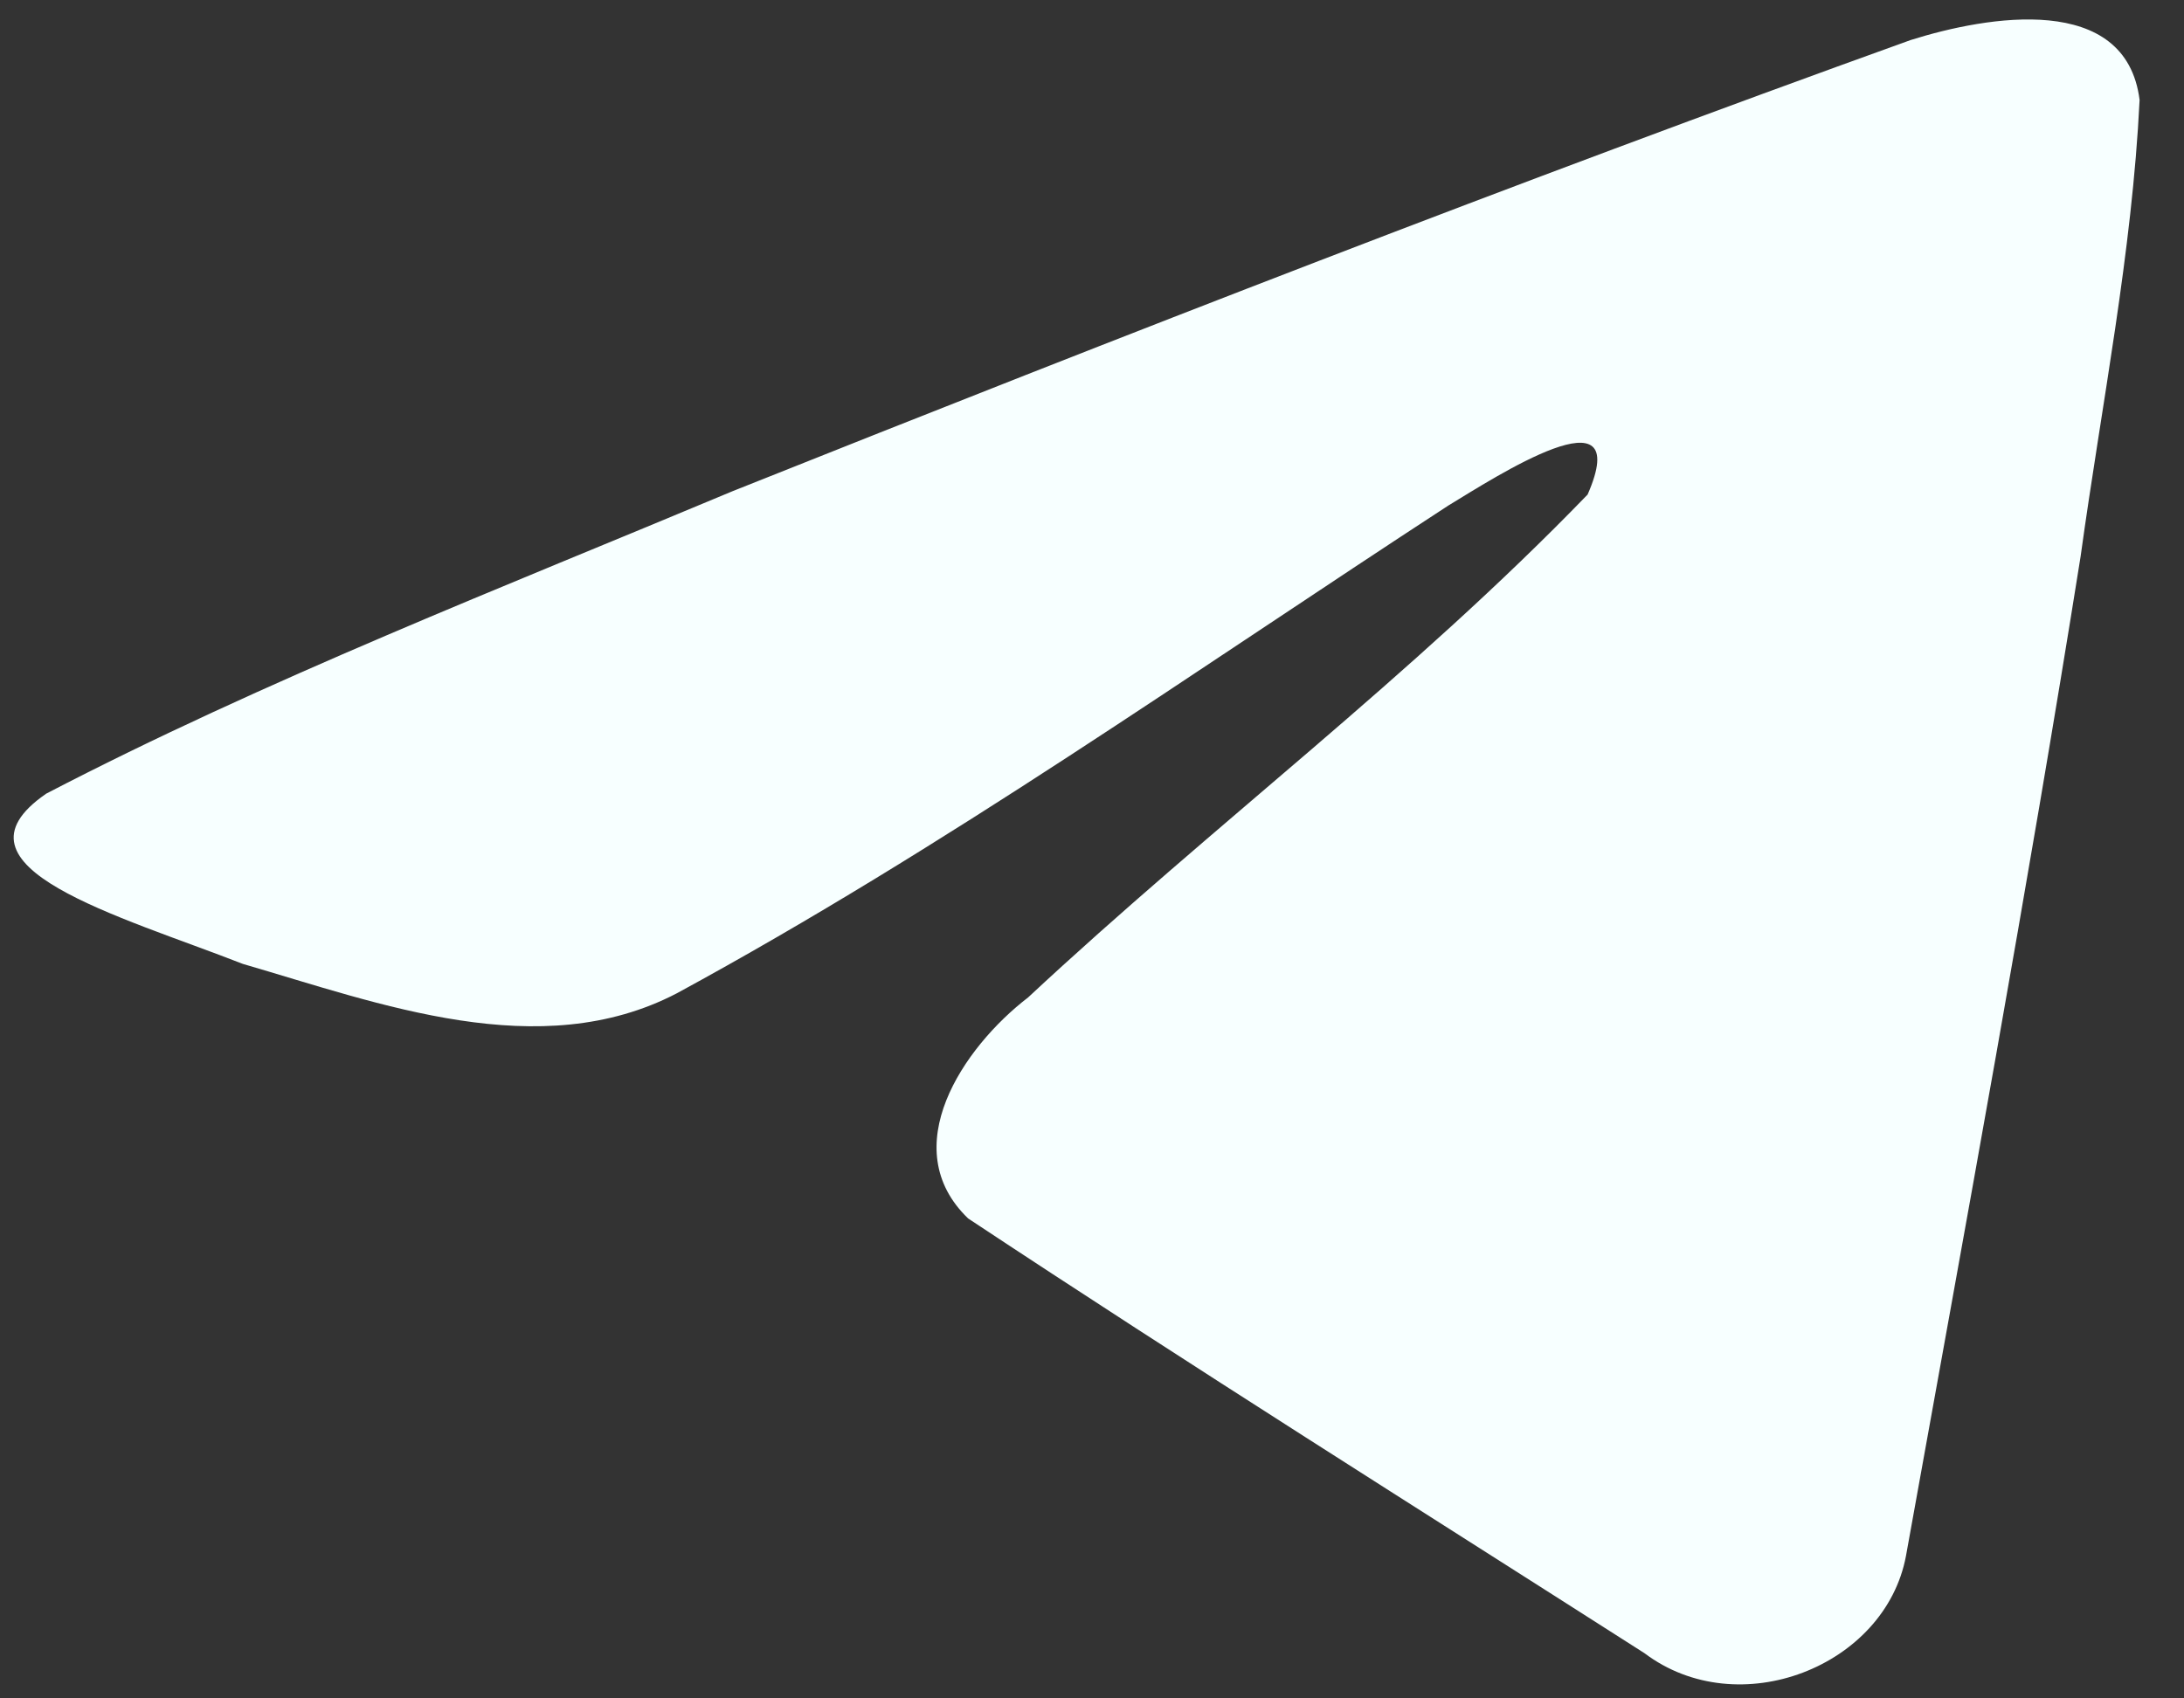 <svg width="27" height="21" viewBox="0 0 27 21" fill="none" xmlns="http://www.w3.org/2000/svg">
<rect x="0" y="0" width="27" height="21" fill="#333333" stroke="none"/>
<path d="M0.566 9.816C3.255 8.416 6.256 7.247 9.06 6.072C13.885 4.147 18.728 2.256 23.621 0.495C24.573 0.195 26.283 -0.098 26.451 1.236C26.359 3.125 25.981 5.002 25.722 6.879C25.064 11.008 24.304 15.123 23.563 19.238C23.307 20.608 21.492 21.318 20.33 20.441C17.538 18.657 14.725 16.891 11.969 15.066C11.066 14.198 11.903 12.953 12.71 12.333C15.009 10.19 17.448 8.369 19.627 6.115C20.215 4.772 18.478 5.904 17.905 6.251C14.757 8.302 11.686 10.479 8.367 12.282C6.672 13.165 4.696 12.411 3.001 11.918C1.482 11.323 -0.744 10.724 0.566 9.817L0.566 9.816Z" fill="#F7FFFF"/>
</svg>
